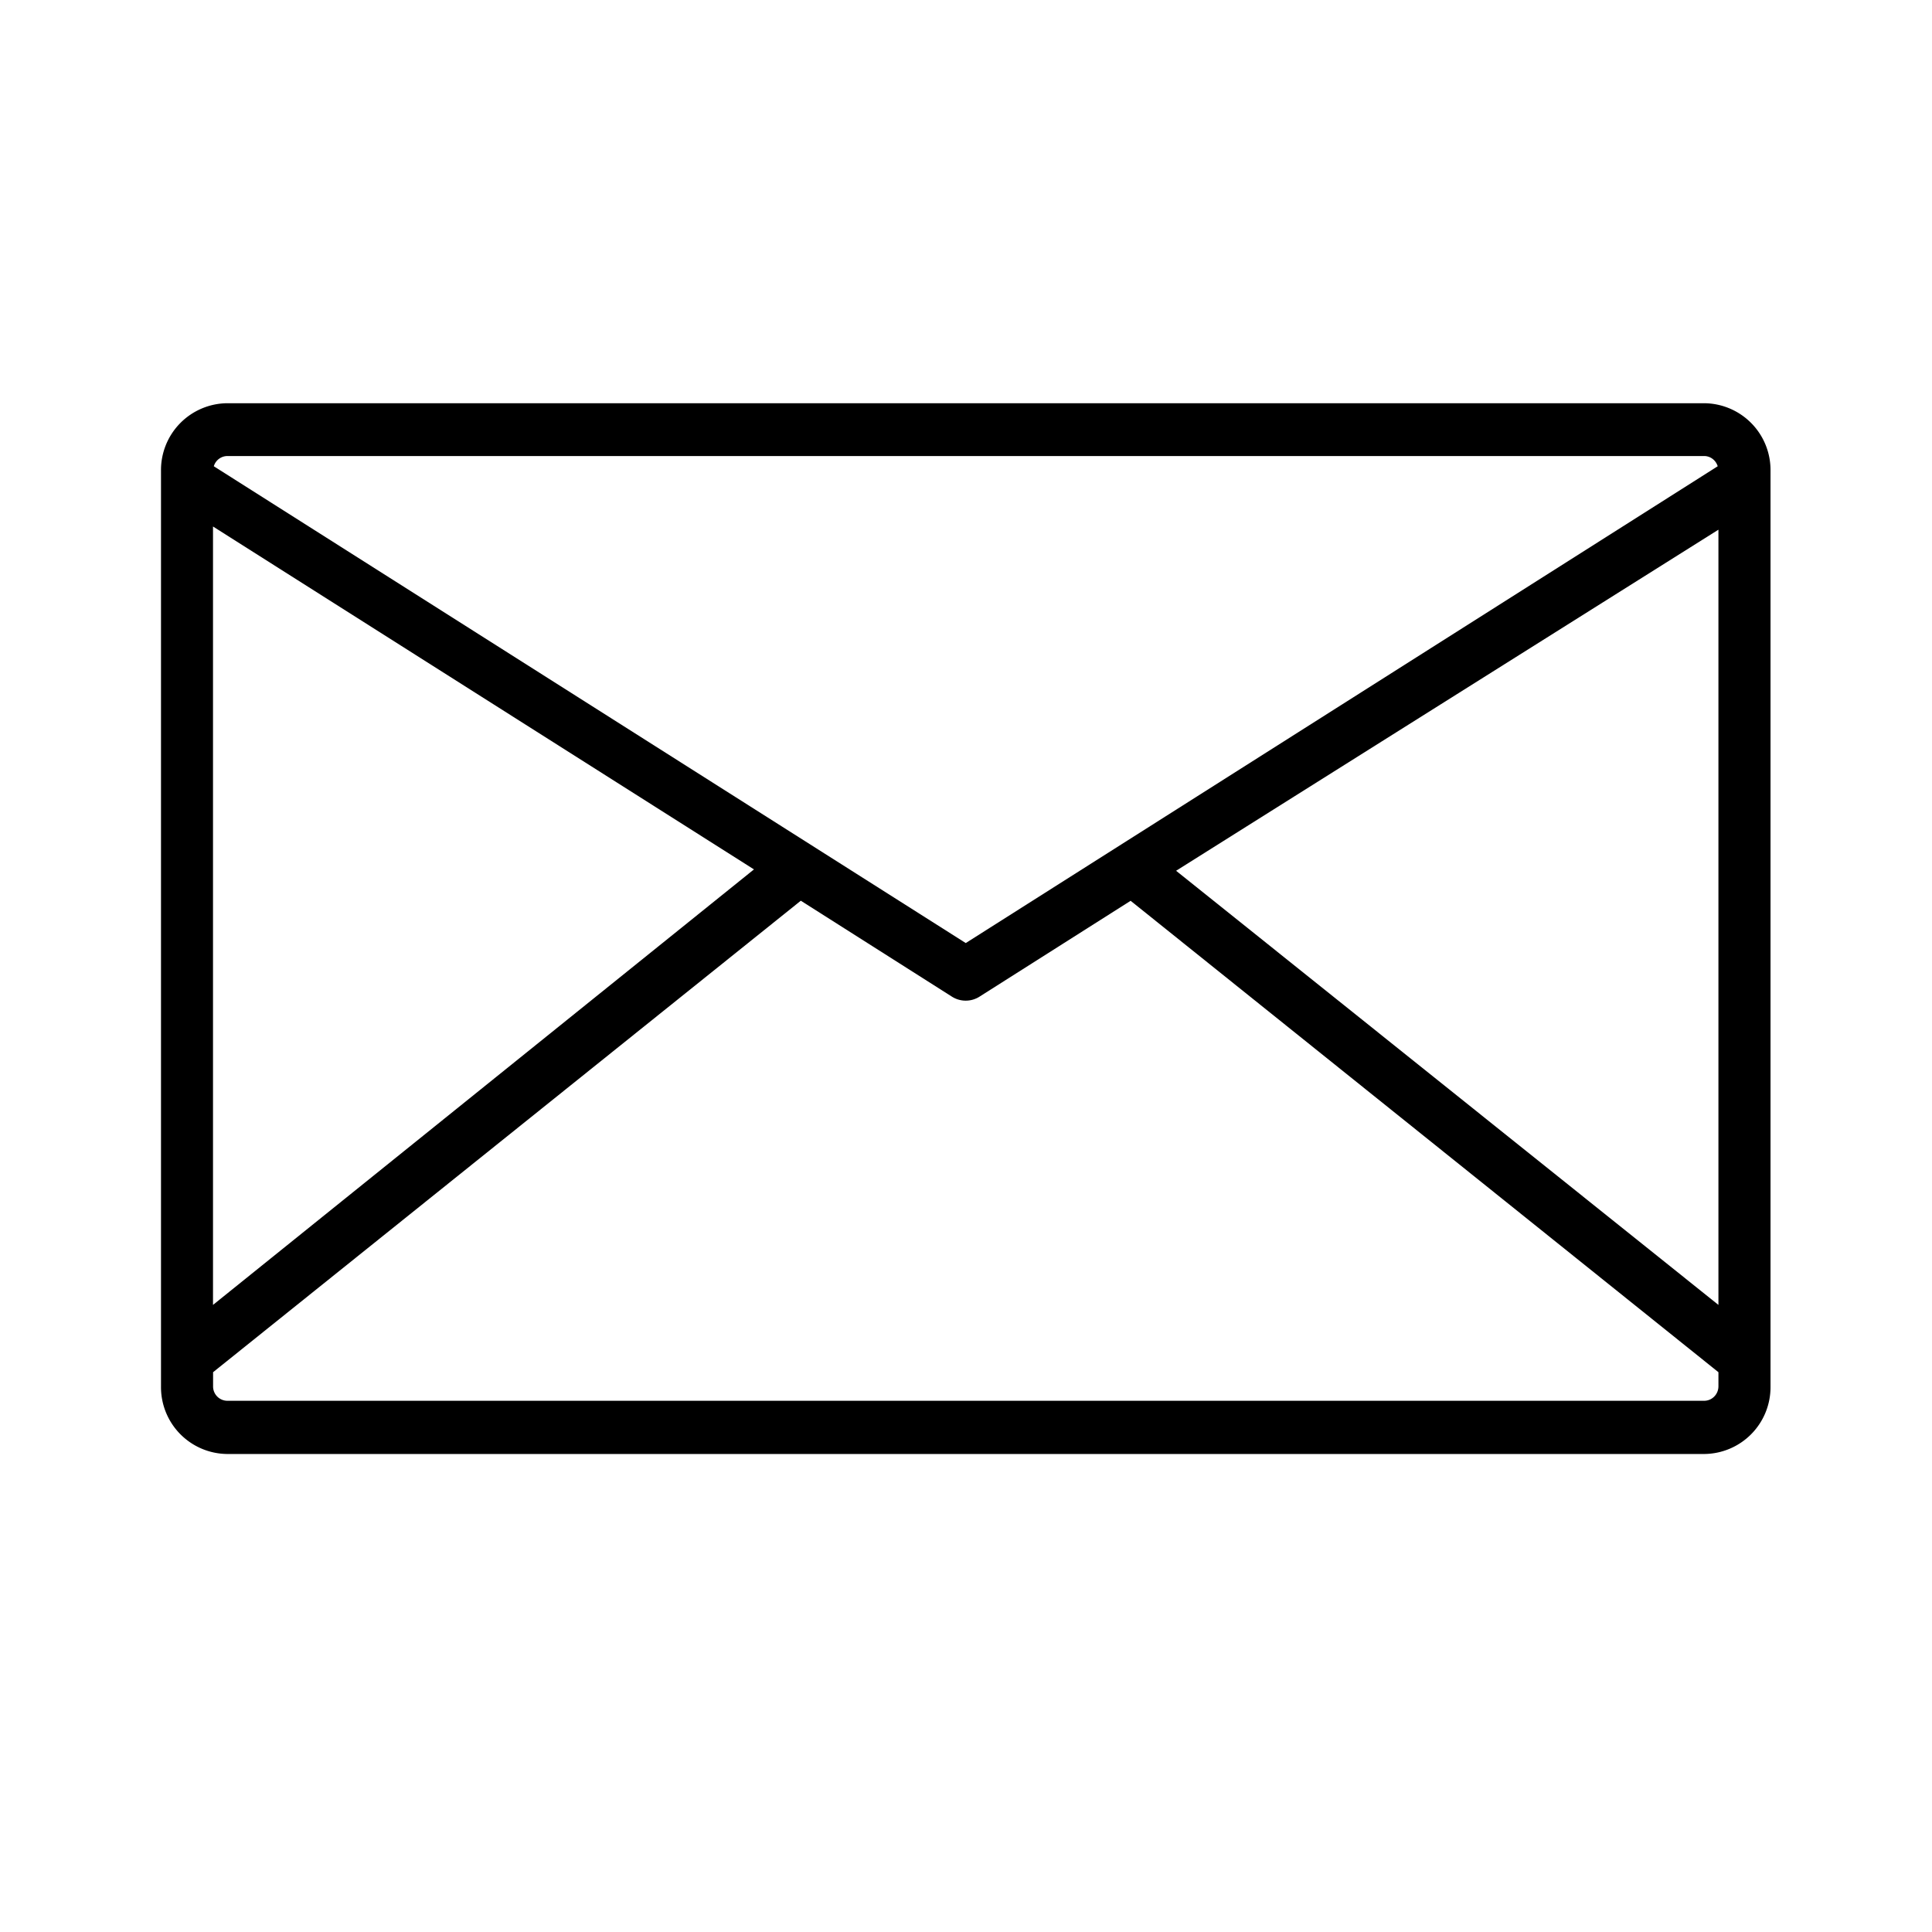 <svg xmlns="http://www.w3.org/2000/svg" width="24" height="24">
  <path d="M21.17 5.009H2.824A.83.83 0 0 0 2 5.845v11.38a.83.83 0 0 0 .824.837H21.17a.83.83 0 0 0 .824-.836V5.845a.83.83 0 0 0-.824-.836zm-18.346.656H21.17c.077 0 .145.052.168.127l-9.341 5.923-9.341-5.923a.177.177 0 0 1 .168-.127zm-.177.876L9.366 10.8l-6.72 5.41V6.54zm18.7 10.68c0 .1-.08.18-.177.18H2.824a.178.178 0 0 1-.177-.18v-.175l7.301-5.857 1.876 1.191a.32.32 0 0 0 .345 0l1.876-1.19 7.302 5.856v.175zm0-1.011l-6.737-5.393 6.737-4.237v9.63z"/>
</svg>
